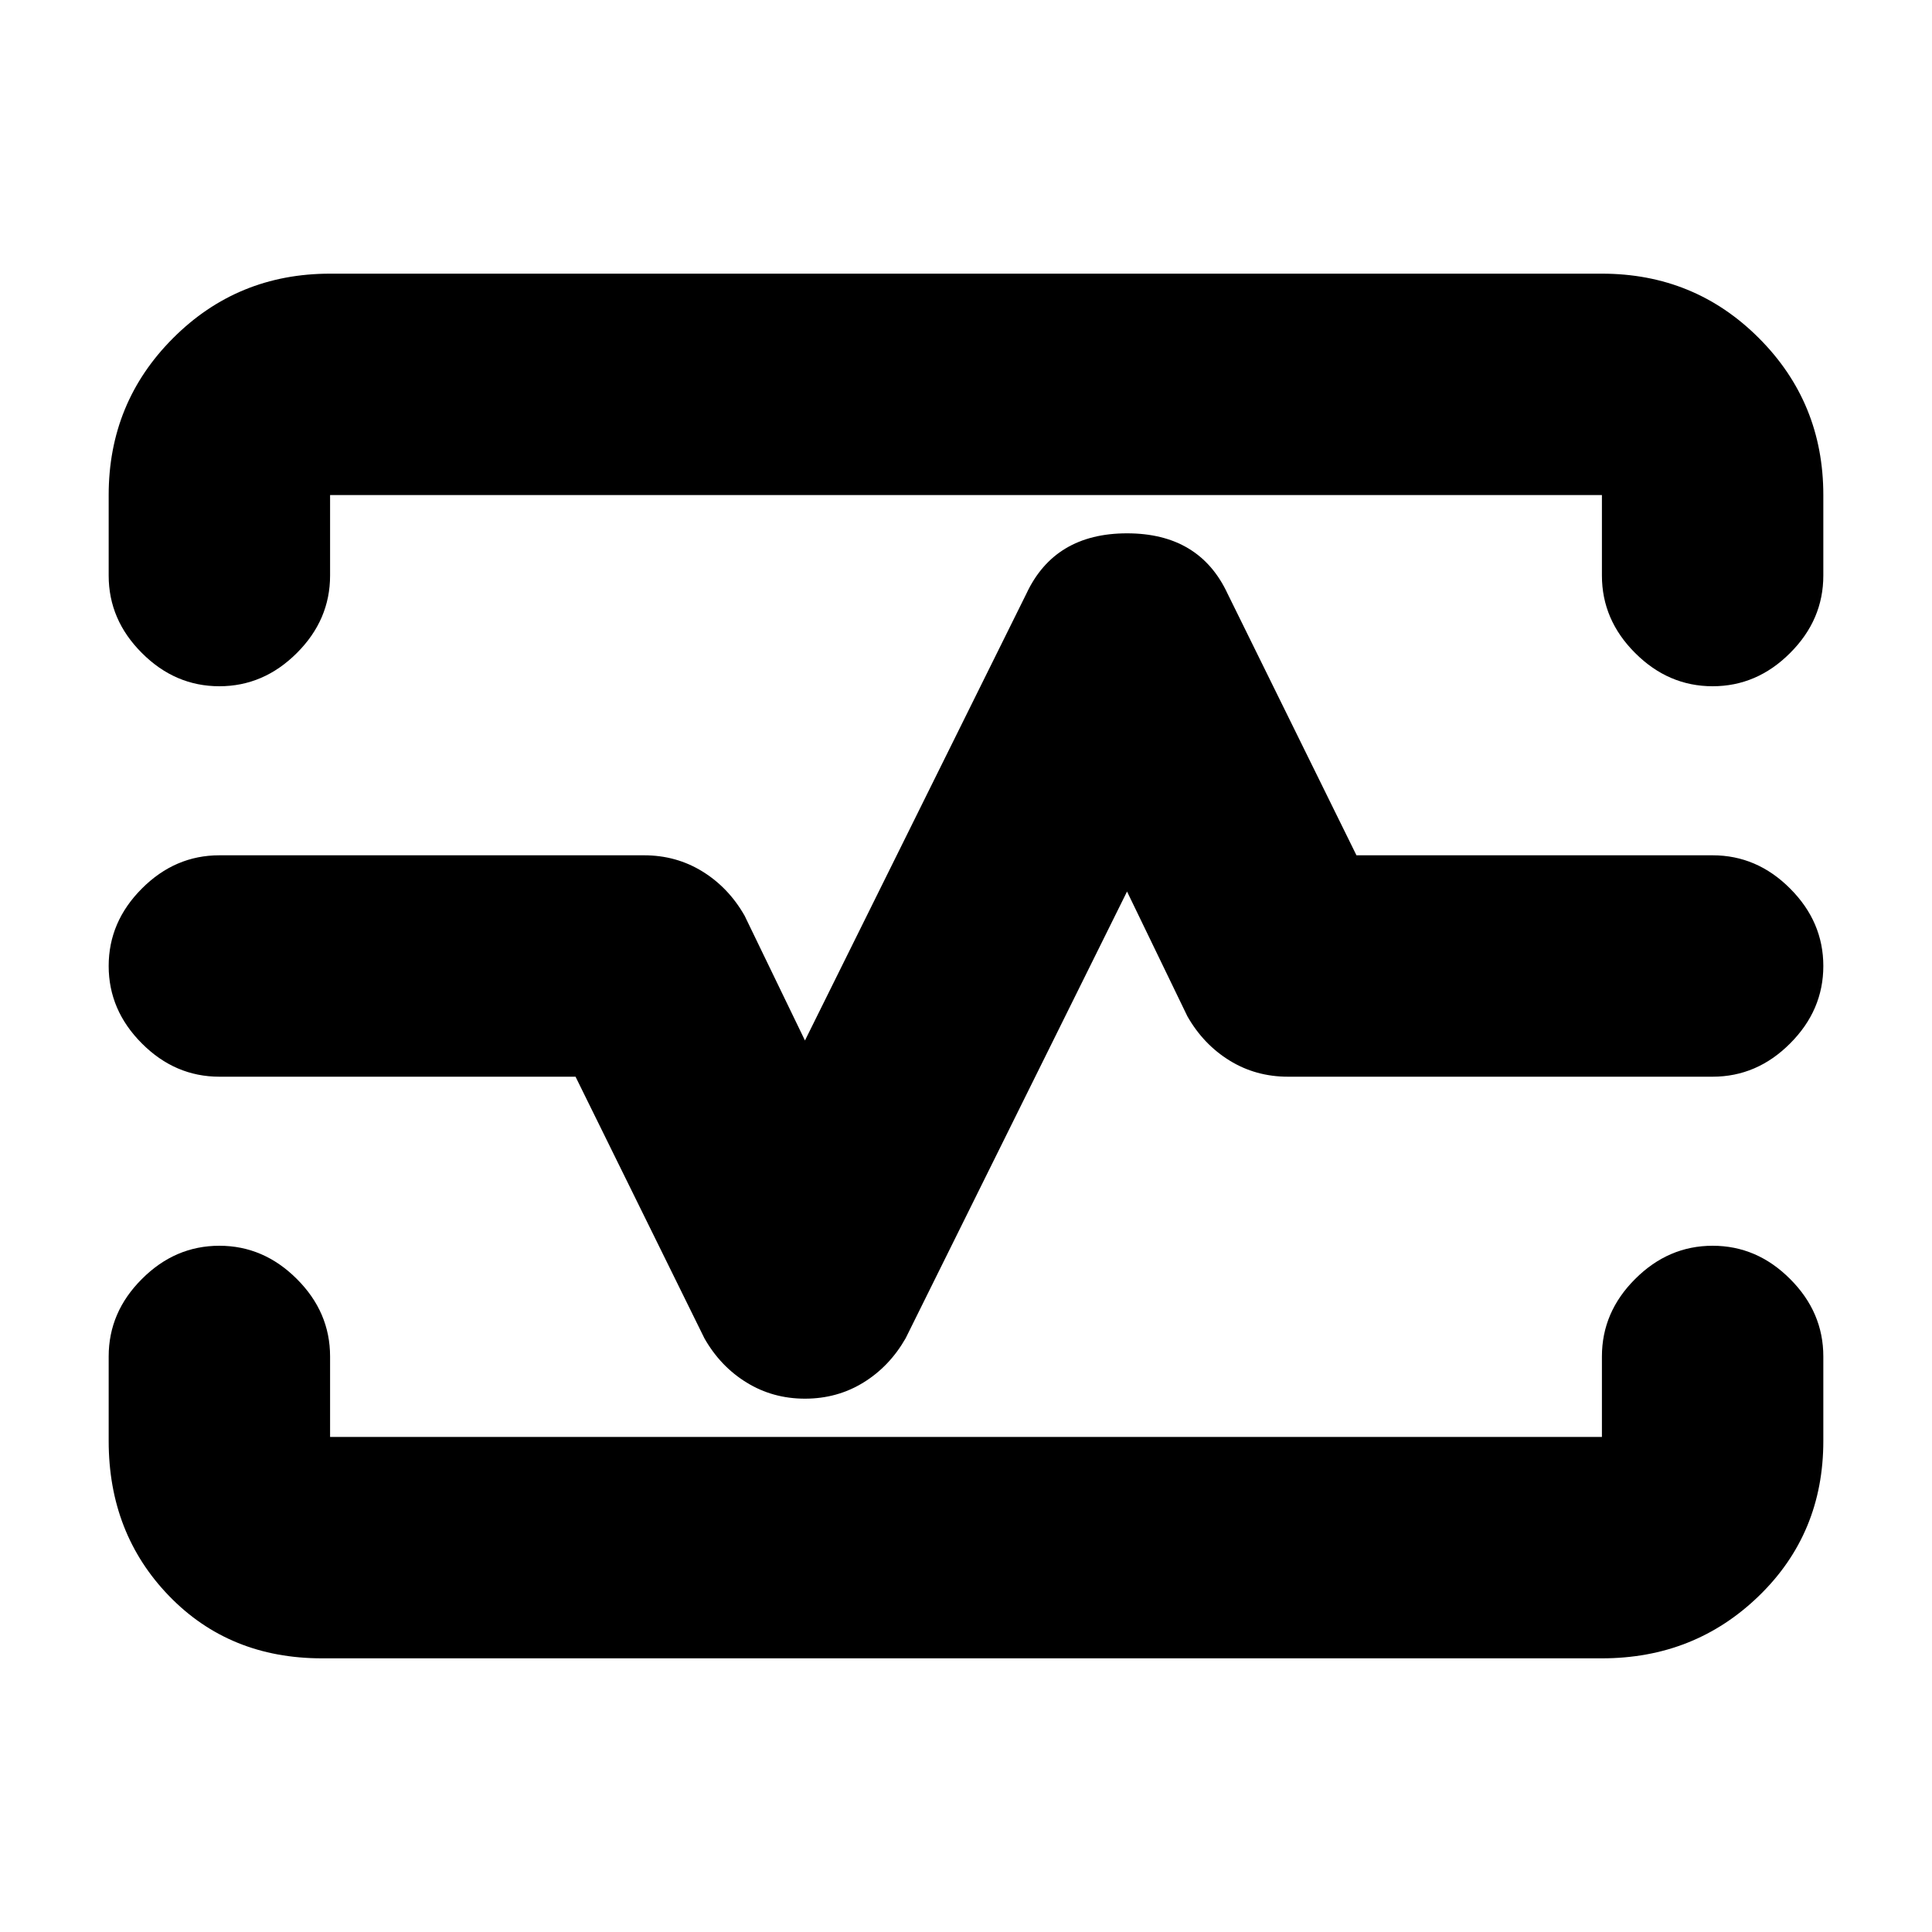 <svg xmlns="http://www.w3.org/2000/svg" height="20" width="20"><path d="M2.271 7.104Q1.812 7.104 1.469 6.76Q1.125 6.417 1.125 5.958V5.125Q1.125 4.167 1.792 3.5Q2.458 2.833 3.417 2.833H16.583Q17.542 2.833 18.208 3.5Q18.875 4.167 18.875 5.125V5.958Q18.875 6.417 18.531 6.76Q18.188 7.104 17.729 7.104Q17.271 7.104 16.927 6.76Q16.583 6.417 16.583 5.958V5.125Q16.583 5.125 16.583 5.125Q16.583 5.125 16.583 5.125H3.417Q3.417 5.125 3.417 5.125Q3.417 5.125 3.417 5.125V5.958Q3.417 6.417 3.073 6.76Q2.729 7.104 2.271 7.104ZM3.333 17.167Q2.375 17.167 1.75 16.521Q1.125 15.875 1.125 14.917V14.042Q1.125 13.583 1.469 13.24Q1.812 12.896 2.271 12.896Q2.729 12.896 3.073 13.24Q3.417 13.583 3.417 14.042V14.875Q3.417 14.875 3.417 14.875Q3.417 14.875 3.417 14.875H16.583Q16.583 14.875 16.583 14.875Q16.583 14.875 16.583 14.875V14.042Q16.583 13.583 16.927 13.24Q17.271 12.896 17.729 12.896Q18.188 12.896 18.531 13.24Q18.875 13.583 18.875 14.042V14.917Q18.875 15.875 18.208 16.521Q17.542 17.167 16.583 17.167ZM8.333 14.479Q8.667 14.479 8.938 14.312Q9.208 14.146 9.375 13.854L11.667 9.229L12.292 10.521Q12.458 10.812 12.729 10.979Q13 11.146 13.333 11.146H17.729Q18.188 11.146 18.531 10.802Q18.875 10.458 18.875 10Q18.875 9.542 18.531 9.198Q18.188 8.854 17.729 8.854H14.042L12.708 6.146Q12.417 5.521 11.667 5.521Q10.917 5.521 10.625 6.146L8.333 10.771L7.708 9.479Q7.542 9.188 7.271 9.021Q7 8.854 6.667 8.854H2.271Q1.812 8.854 1.469 9.198Q1.125 9.542 1.125 10Q1.125 10.458 1.469 10.802Q1.812 11.146 2.271 11.146H5.958L7.292 13.854Q7.458 14.146 7.729 14.312Q8 14.479 8.333 14.479ZM10 10Q10 10 10 10Q10 10 10 10Q10 10 10 10Q10 10 10 10Q10 10 10 10Q10 10 10 10Q10 10 10 10Q10 10 10 10Z"/></svg>